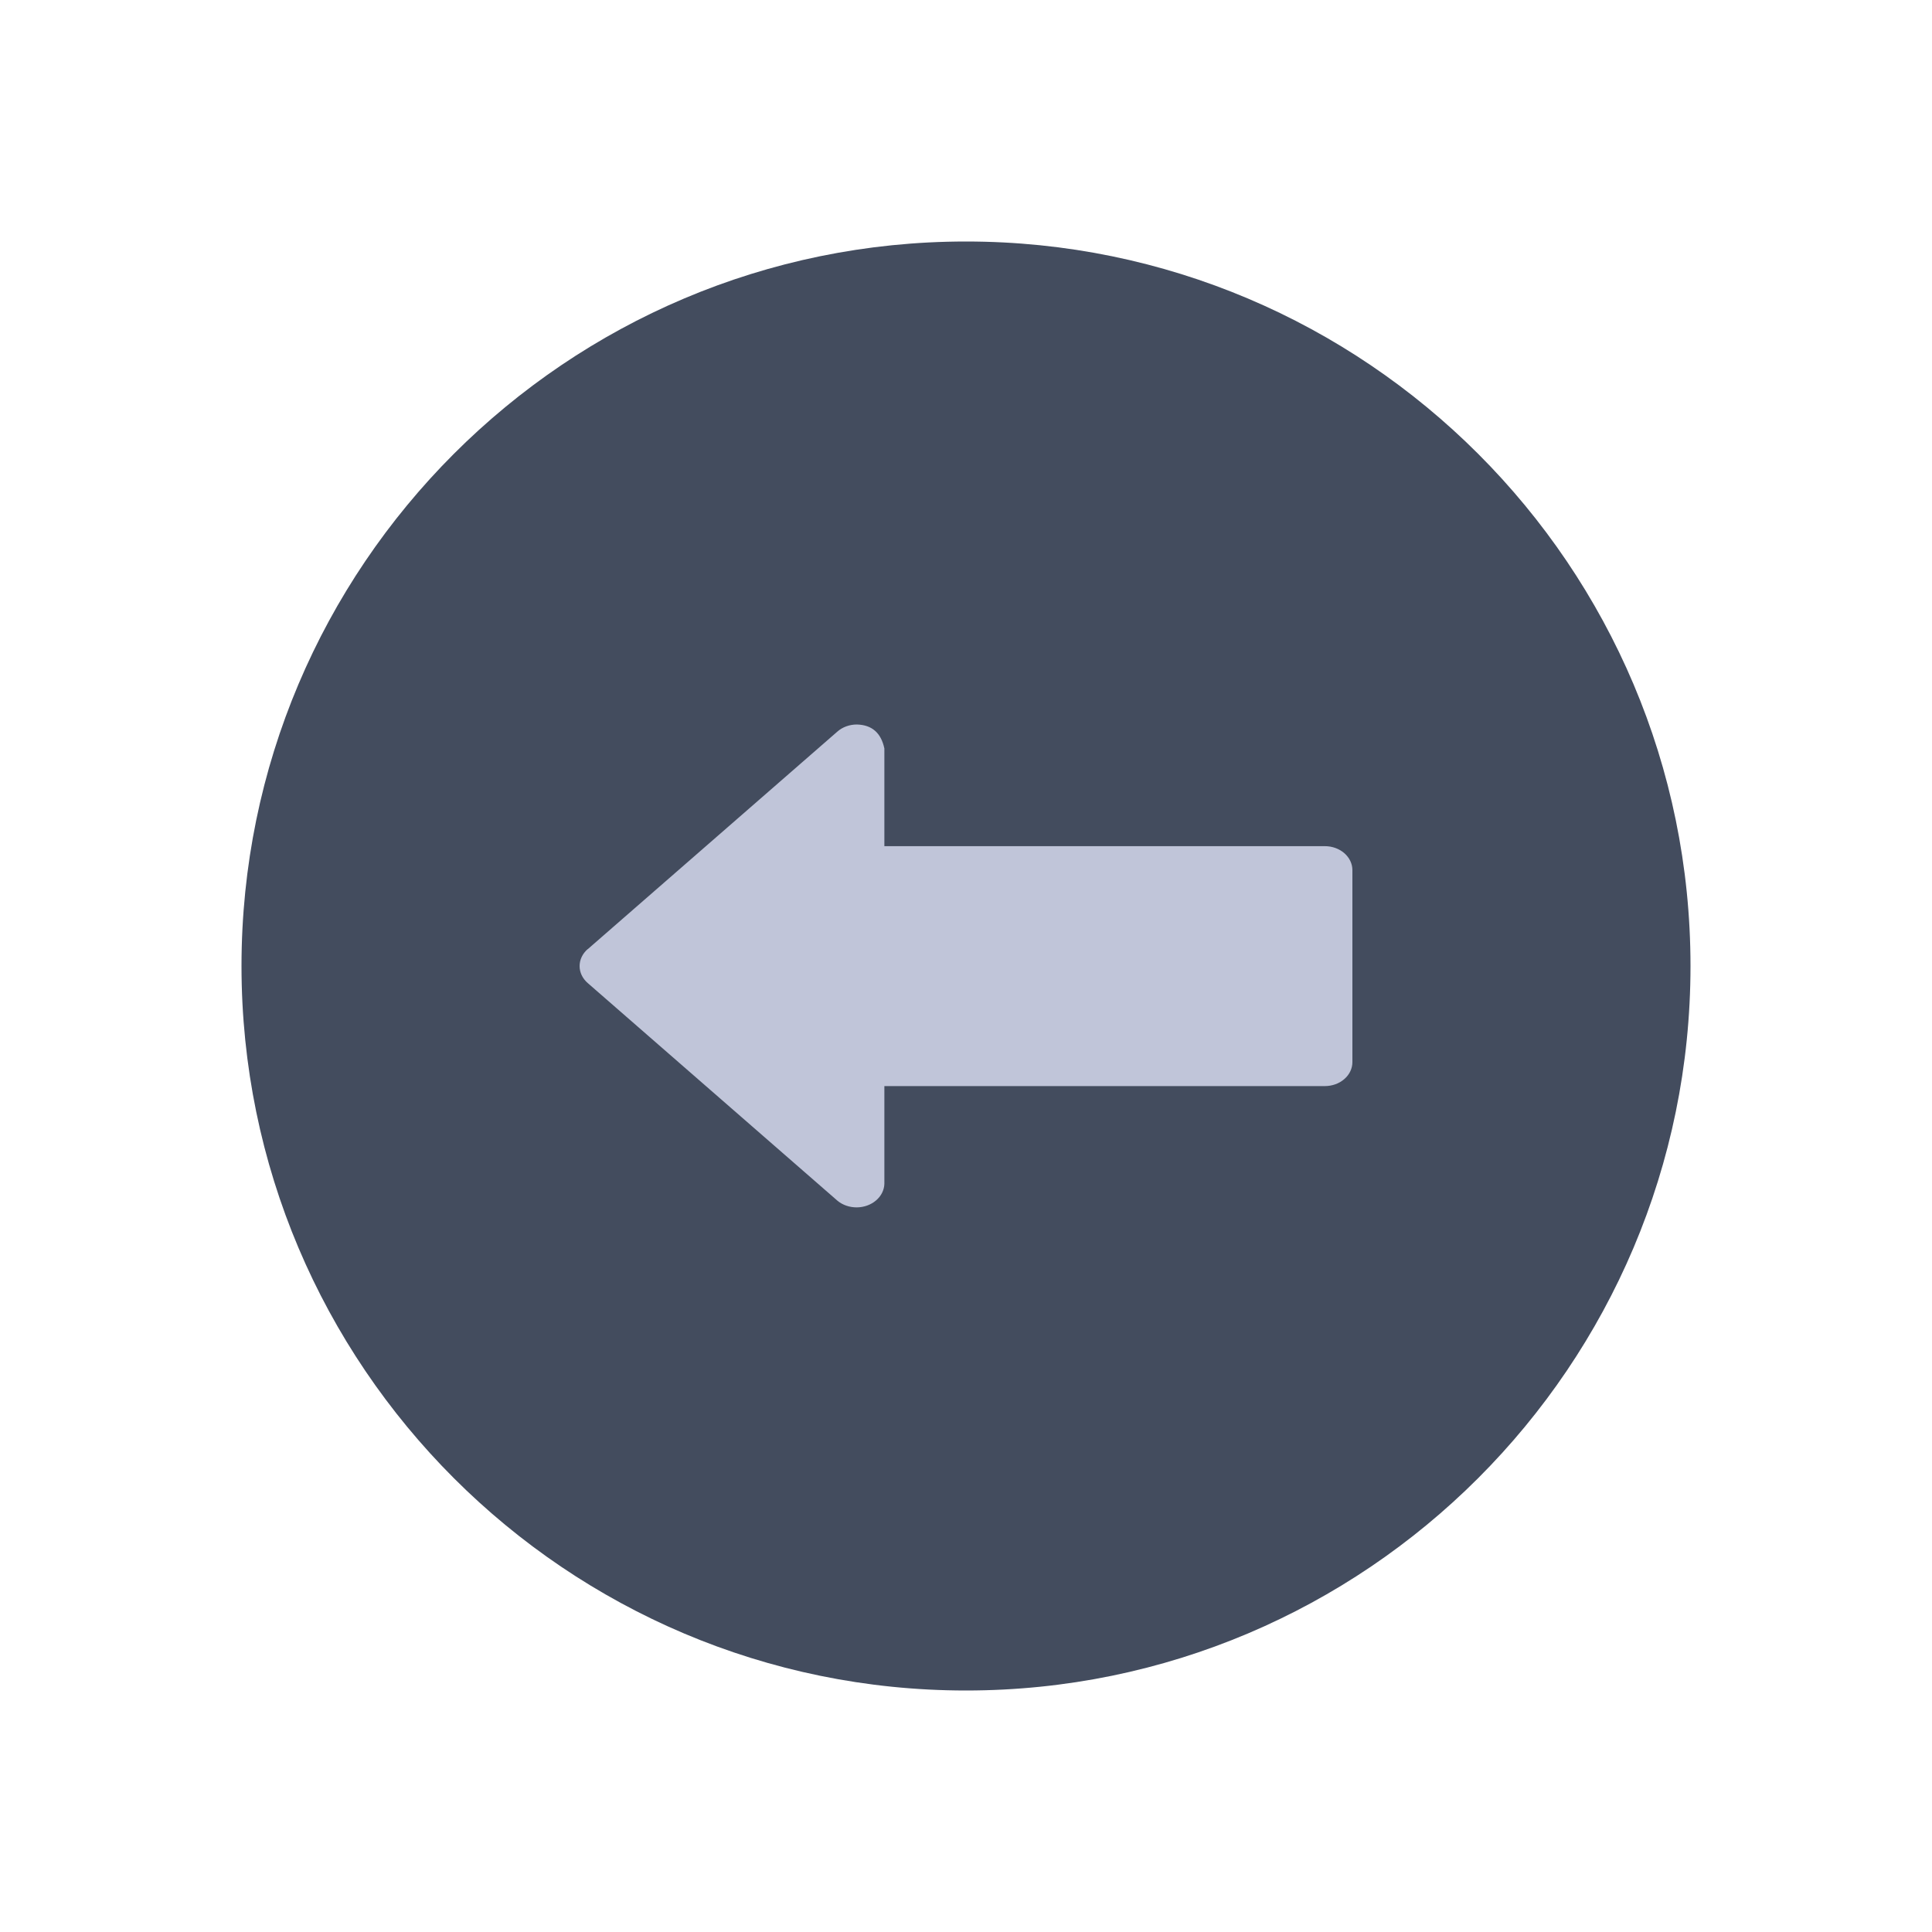 <?xml version="1.0" encoding="UTF-8" standalone="no"?>
<svg
   viewBox="0 0 32 32"
   version="1.1"
   id="svg6"
   sodipodi:docname="system-log-out-rtl.svg"
   inkscape:version="1.1.1 (3bf5ae0d25, 2021-09-20)"
   xmlns:inkscape="http://www.inkscape.org/namespaces/inkscape"
   xmlns:sodipodi="http://sodipodi.sourceforge.net/DTD/sodipodi-0.dtd"
   xmlns="http://www.w3.org/2000/svg"
   xmlns:svg="http://www.w3.org/2000/svg">
  <sodipodi:namedview
     id="namedview8"
     pagecolor="#ffffff"
     bordercolor="#666666"
     borderopacity="1.0"
     inkscape:pageshadow="2"
     inkscape:pageopacity="0.0"
     inkscape:pagecheckerboard="0"
     showgrid="false"
     inkscape:zoom="13.744388"
     inkscape:cx="5.6750435"
     inkscape:cy="9.167378"
     inkscape:window-width="1920"
     inkscape:window-height="1006"
     inkscape:window-x="0"
     inkscape:window-y="0"
     inkscape:window-maximized="1"
     inkscape:current-layer="svg6" />
  <defs
     id="defs3051">
    <style
       type="text/css"
       id="current-color-scheme">
      .ColorScheme-Text {
        color:#eff0f1;
      }
      </style>
  </defs>
  <path
     style="color:#000000;overflow:visible;opacity:1;fill:#434c5e;fill-opacity:1;stroke-width:0.8"
     id="path1105"
     overflow="visible"
     d="M 16,4 C 9.379,4 4,9.379 4,16 4,22.621 9.379,28 16,28 22.621,28 28,22.621 28,16 28,9.379 22.621,4 16,4 Z"
     inkscape:connector-curvature="0" />
  <path
     d="M 9.734,15.722 13.87,12.117 C 13.955,12.042 14.071,12 14.192,12 c 0.249,0.006 0.401,0.138 0.456,0.397 v 1.618 h 7.296 c 0.121,0 0.237,0.042 0.322,0.116 0.086,0.075 0.134,0.176 0.134,0.281 v 3.18 c 0,0.105 -0.048,0.207 -0.134,0.281 -0.086,0.075 -0.202,0.116 -0.322,0.116 h -7.296 v 1.618 c -0.003,0.104 -0.052,0.203 -0.138,0.276 -0.085,0.073 -0.2,0.114 -0.319,0.115 -0.12,5.03e-4 -0.235,-0.039 -0.321,-0.111 l -4.136,-3.605 c -0.086,-0.075 -0.134,-0.176 -0.134,-0.281 0,-0.105 0.048,-0.206 0.134,-0.281 z"
     id="path2"
     style="fill:#c0c5d9;fill-opacity:1;stroke-width:0.024" />
</svg>
